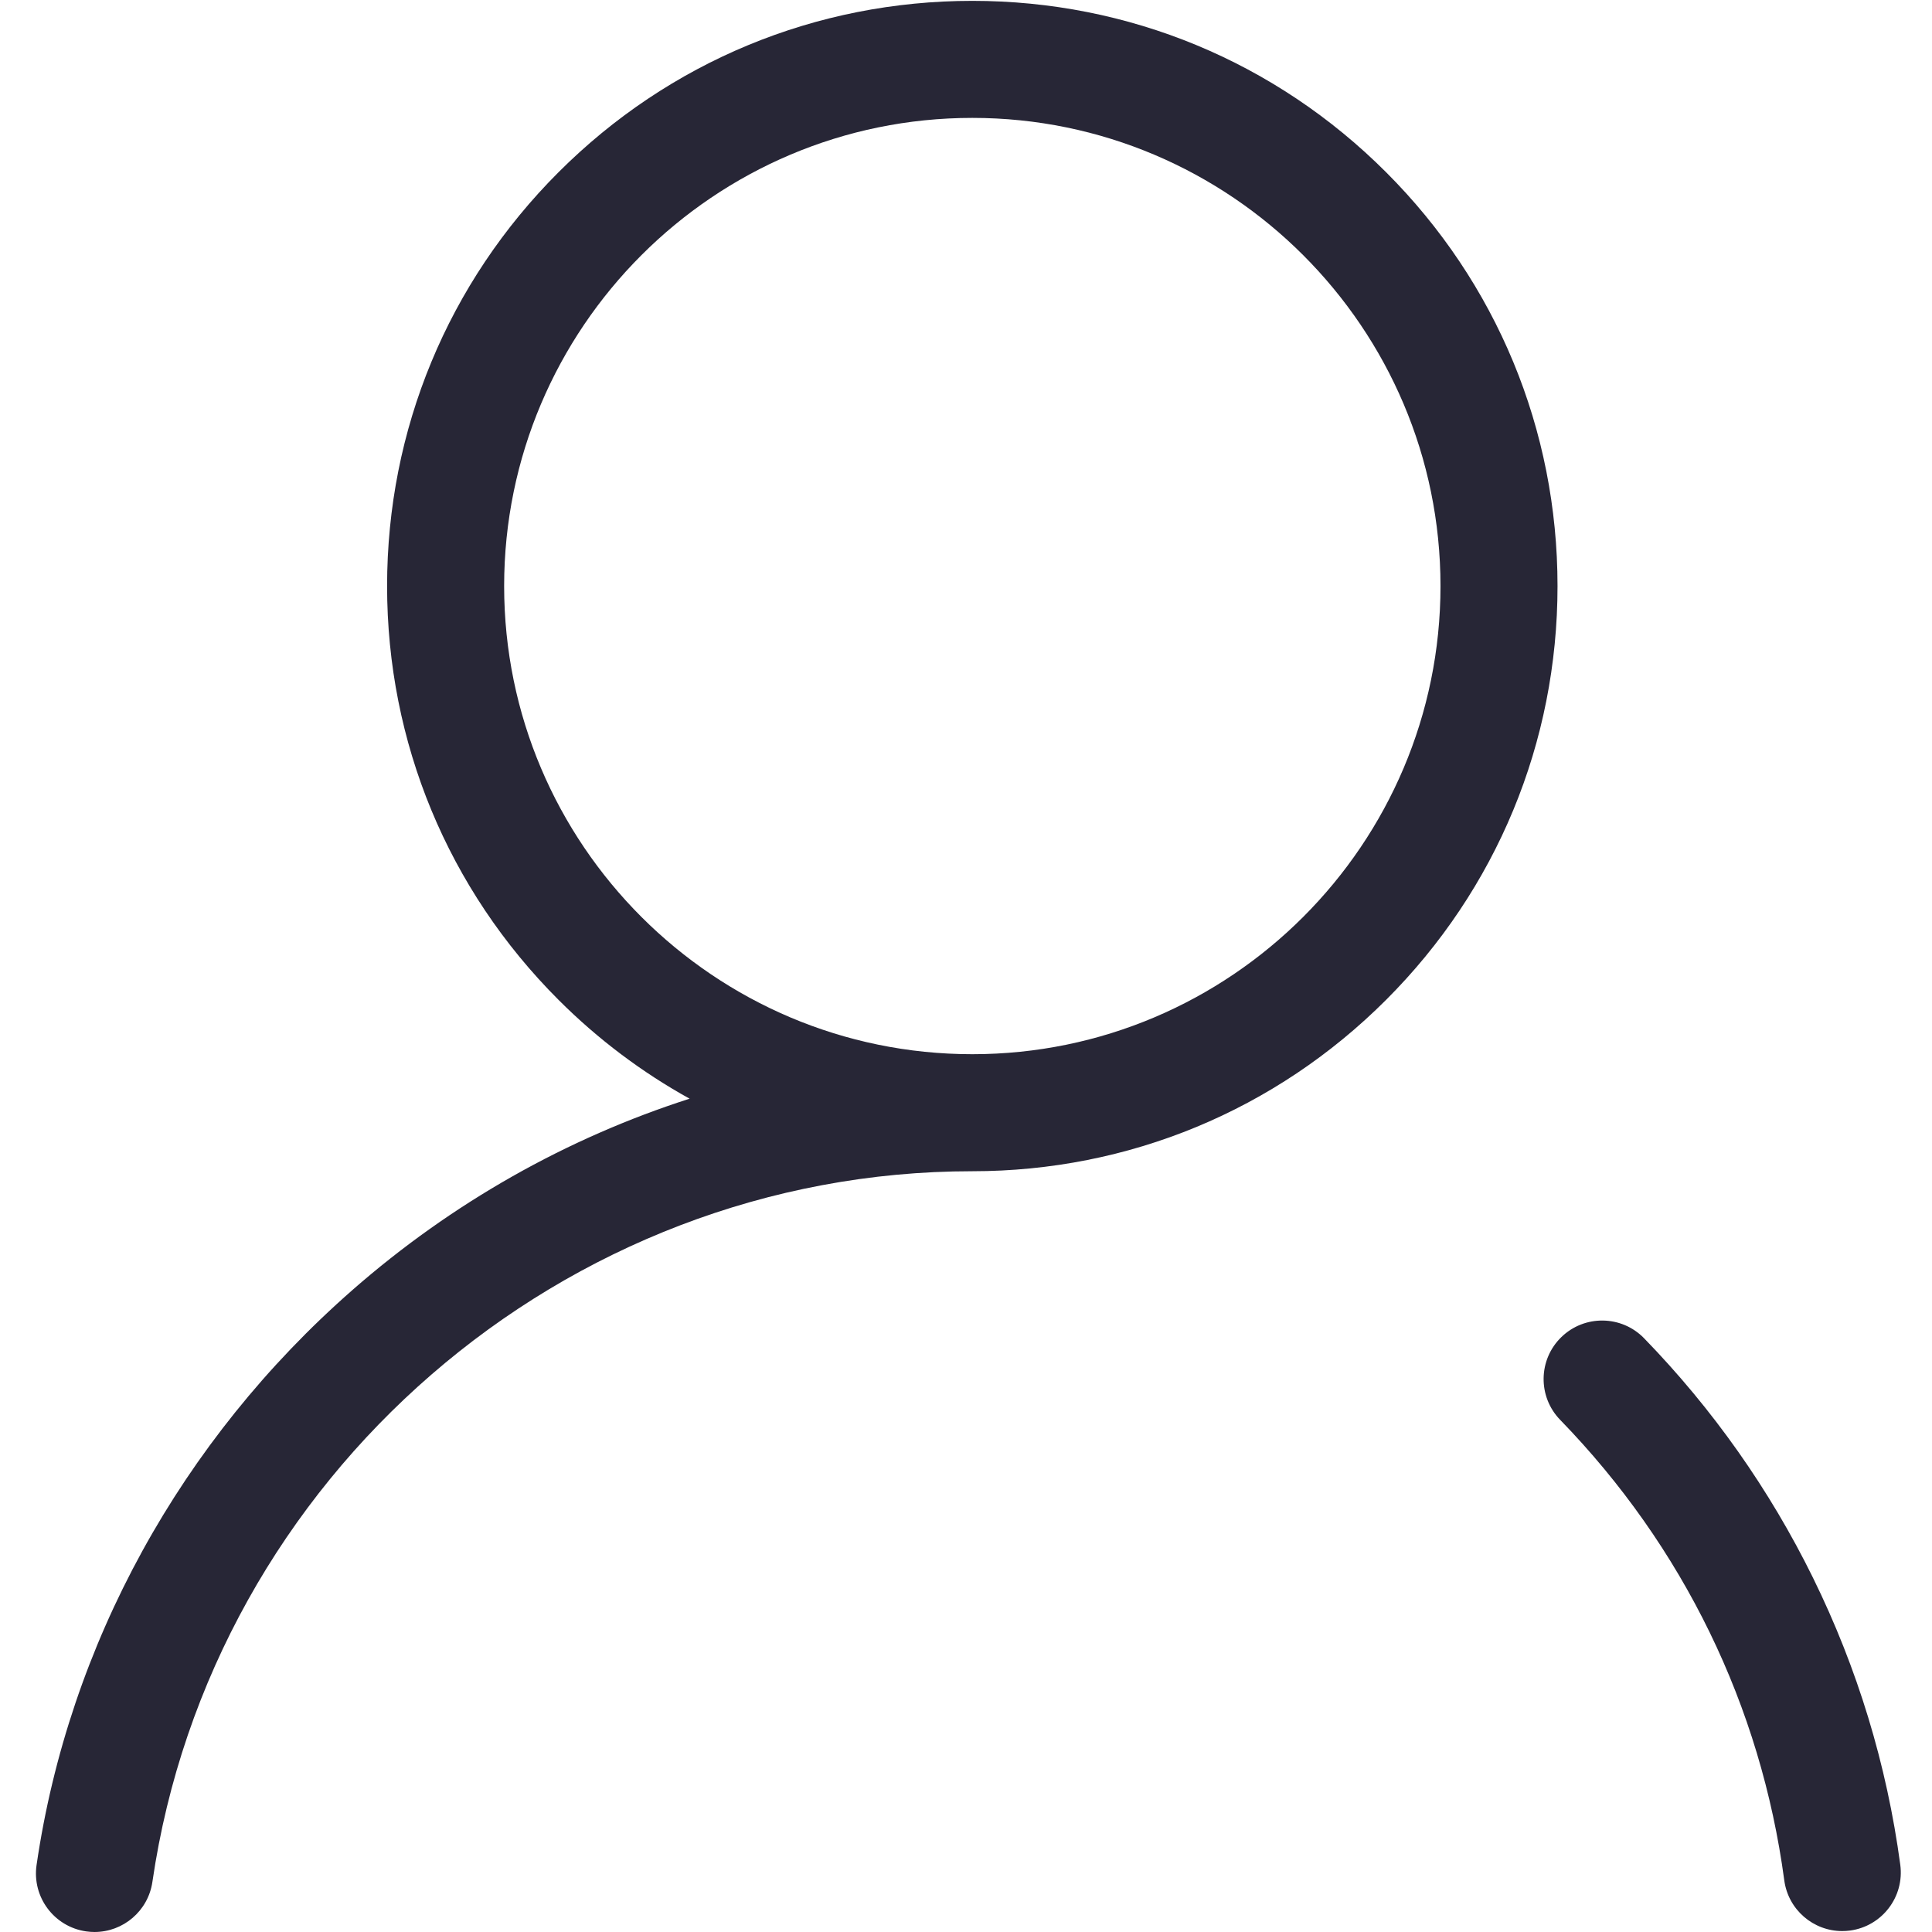 <svg t="1756641674191" class="icon" viewBox="0 0 1024 1024" version="1.1" xmlns="http://www.w3.org/2000/svg" p-id="15487" width="200" height="200"><path d="M734.67 91.298C676.09 32.715 598.197 0.454 515.347 0.454c-82.857 0-160.748 32.261-219.331 90.844-58.587 58.582-90.85 136.474-90.85 219.319 0 82.851 32.263 160.737 90.85 219.319 20.912 20.918 44.302 38.454 69.489 52.391-64.983 20.858-125.898 55.149-178.682 101.392-90.938 79.677-150.404 187.918-167.443 304.789-2.471 16.949 9.271 32.693 26.221 35.165 1.52 0.221 3.025 0.326 4.516 0.326 15.148 0 28.406-11.111 30.654-26.547 31.302-214.736 218.125-376.672 434.571-376.672 82.856 0 160.742-32.262 219.328-90.844 58.589-58.582 90.85-136.468 90.85-219.319-0.001-82.845-32.261-160.736-90.85-219.319z m-219.323 467.451c-136.829 0-248.143-111.31-248.143-248.131 0-136.817 111.315-248.131 248.143-248.131 136.821 0 248.142 111.315 248.142 248.131 0 136.821-111.321 248.131-248.142 248.131z m491.841 429.61c-7.122-52.993-22.69-104.172-46.267-152.112-22.987-46.73-53.102-89.429-89.501-126.922-11.935-12.289-31.571-12.577-43.865-0.641-12.289 11.929-12.577 31.571-0.64 43.856 65.294 67.244 106.373 151.642 118.788 244.078 2.091 15.579 15.401 26.889 30.704 26.889 1.369 0 2.764-0.088 4.168-0.276 16.975-2.283 28.889-17.895 26.612-34.872z m0 0" fill="#272636" p-id="15488"></path></svg>